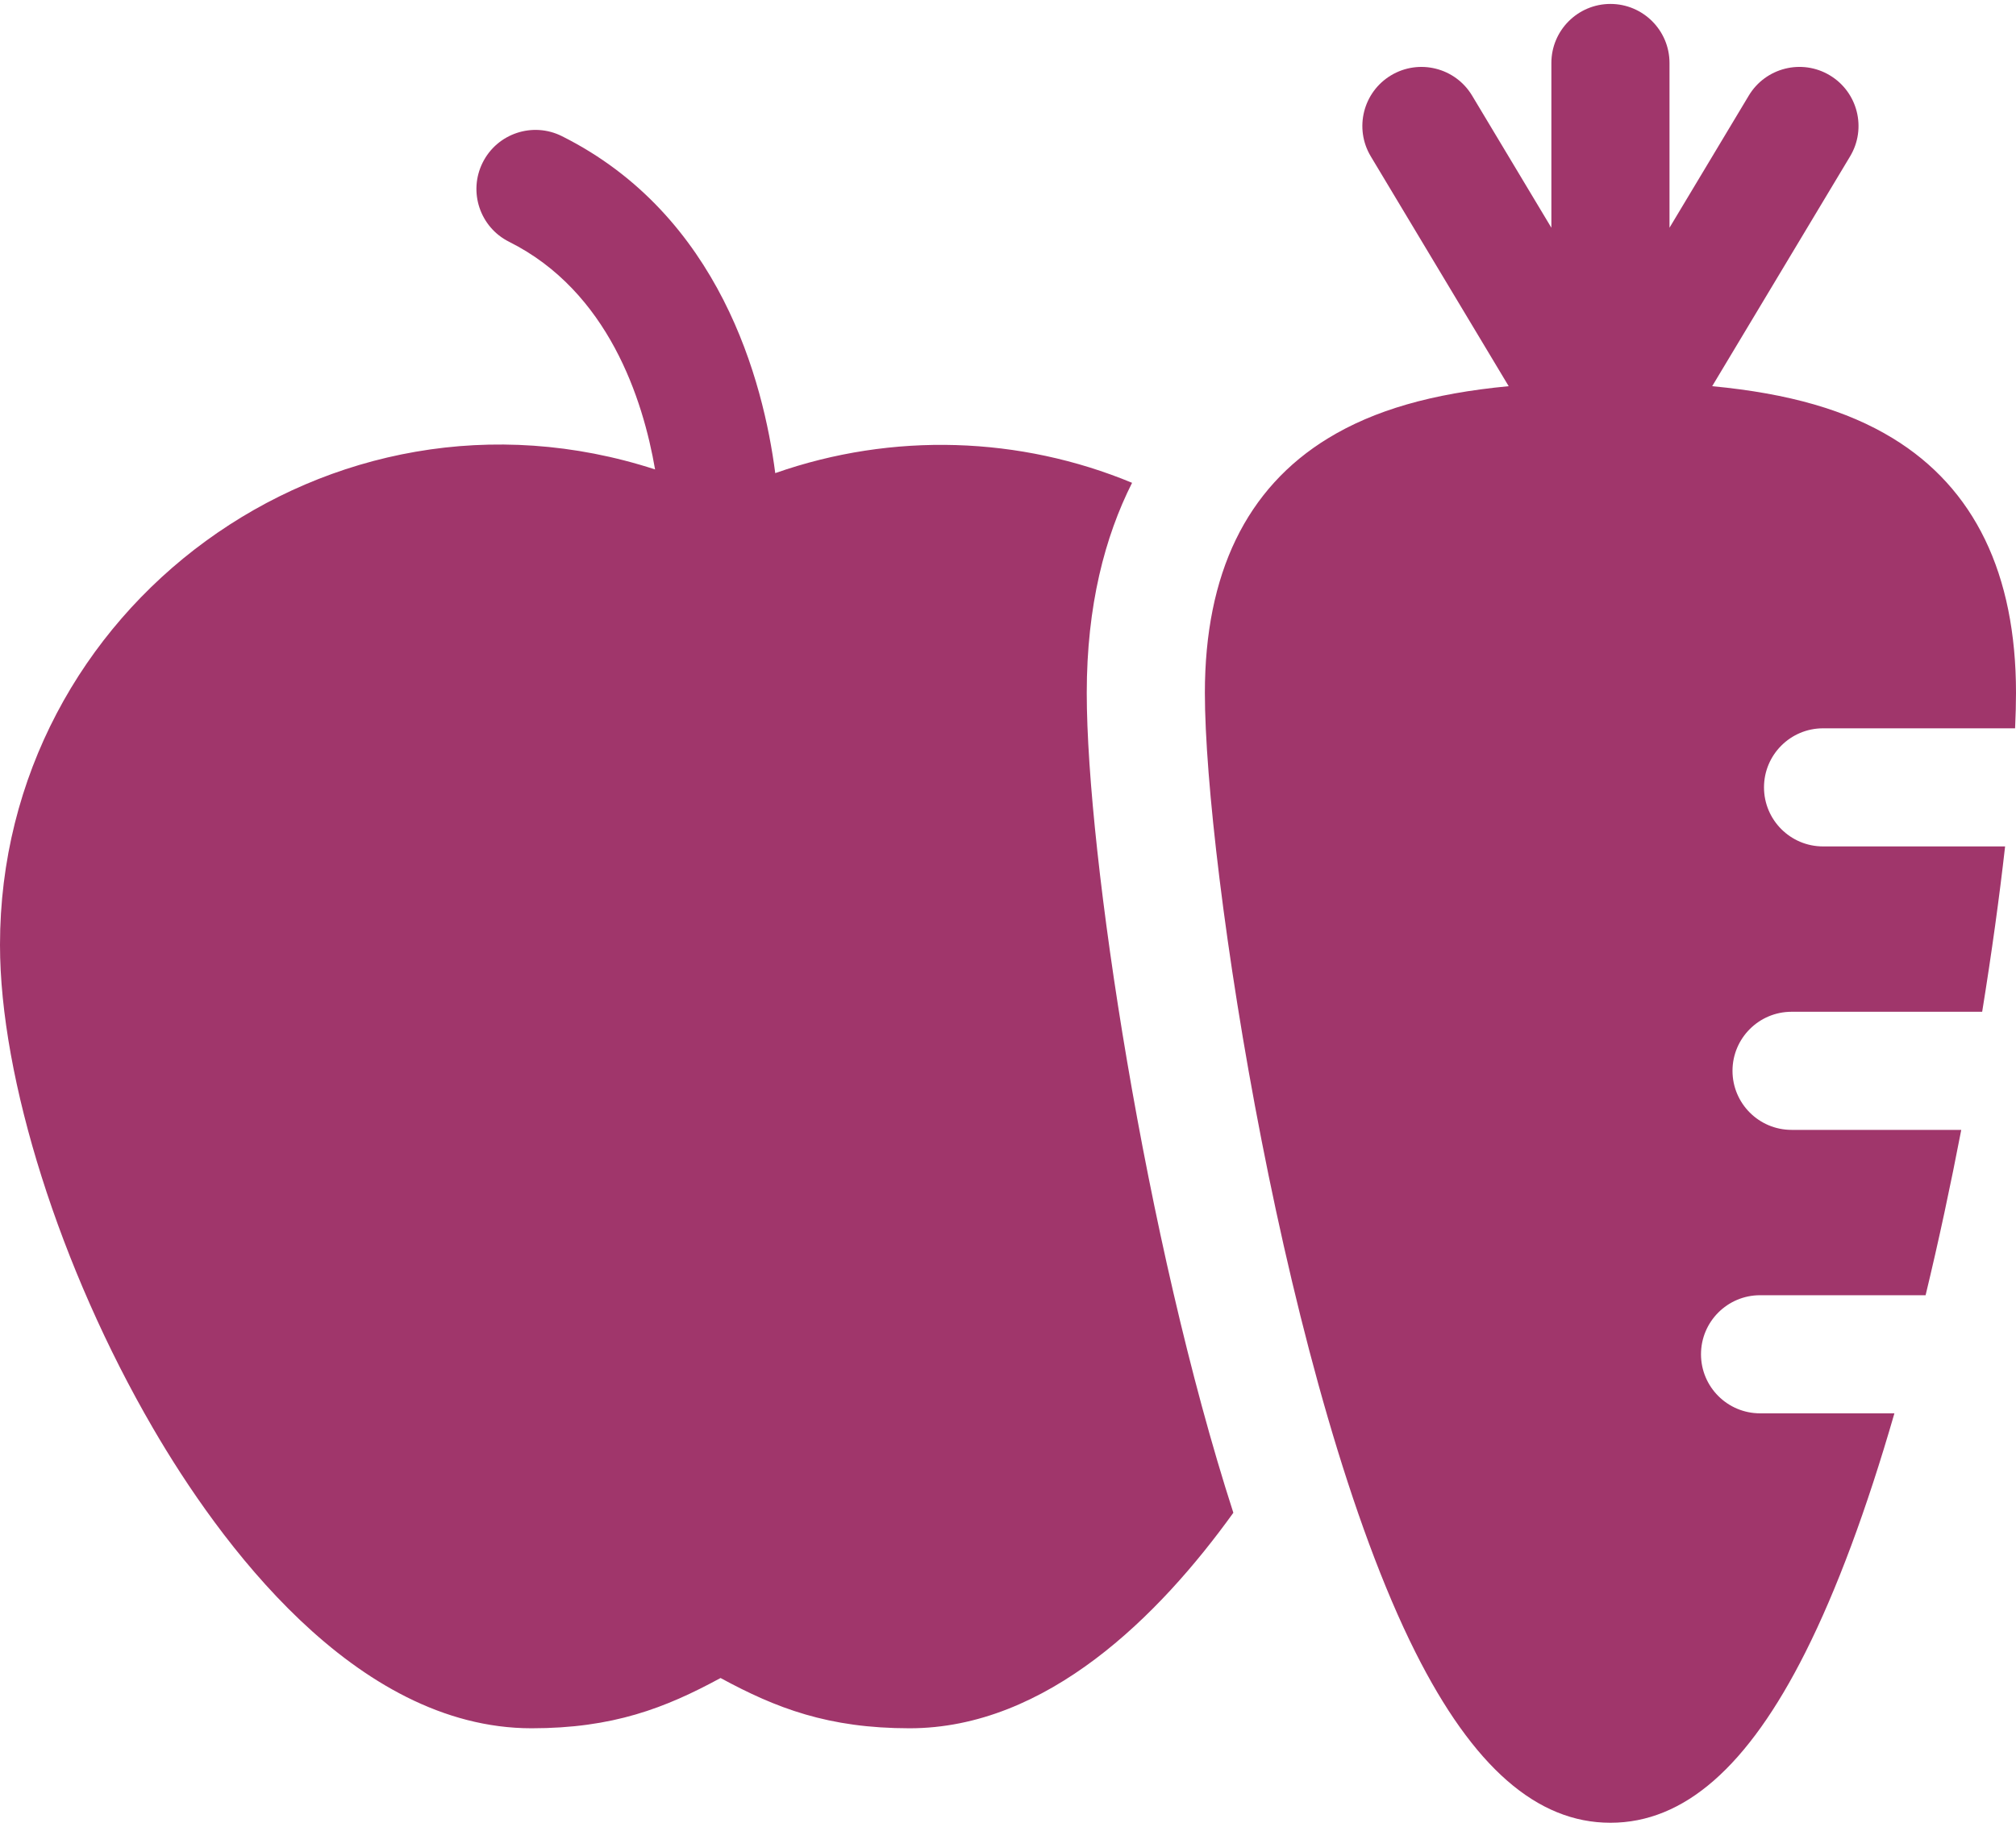 <svg width="64" height="58" viewBox="0 0 64 58" fill="none" xmlns="http://www.w3.org/2000/svg">
<path d="M57.875 23.125H63.971C63.99 22.712 64 22.335 64 22C64 18.218 62.683 15.497 60.086 13.914C58.634 13.028 56.805 12.494 54.355 12.262L58.733 4.965C59.266 4.077 58.978 2.925 58.09 2.392C57.202 1.859 56.05 2.147 55.517 3.035L53 7.231V2C53 0.965 52.16 0.125 51.125 0.125C50.09 0.125 49.25 0.965 49.25 2V7.231L46.733 3.035C46.2 2.147 45.048 1.86 44.16 2.392C43.272 2.925 42.984 4.077 43.517 4.965L47.895 12.262C45.445 12.494 43.616 13.028 42.164 13.914C39.567 15.497 38.25 18.218 38.25 22C38.25 27.461 40.821 44.276 44.935 52.462C46.766 56.104 48.791 57.875 51.125 57.875C53.459 57.875 55.484 56.104 57.315 52.462C58.308 50.486 59.255 47.941 60.14 44.875H55.875C54.84 44.875 54 44.035 54 43C54 41.965 54.84 41.125 55.875 41.125H61.13C61.547 39.397 61.926 37.623 62.262 35.875H56.875C55.84 35.875 55 35.035 55 34C55 32.965 55.84 32.125 56.875 32.125H62.926C63.23 30.246 63.475 28.463 63.654 26.875H57.875C56.84 26.875 56 26.035 56 25C56 23.965 56.84 23.125 57.875 23.125ZM34.5 22C34.5 19.224 35.076 17.042 35.939 15.33C32.392 13.858 28.351 13.71 24.611 15.022C24.235 12.117 22.858 6.833 17.838 4.323C16.912 3.86 15.786 4.235 15.323 5.162C14.86 6.088 15.235 7.214 16.162 7.677C19.314 9.253 20.413 12.681 20.796 14.905C10.491 11.553 0 19.286 0 30C0 34.252 1.906 40.274 4.855 45.343C6.926 48.903 11.243 54.875 16.875 54.875C19.455 54.875 21.112 54.237 22.875 53.279C24.638 54.237 26.295 54.875 28.875 54.875C33.233 54.875 36.803 51.3 39.154 48.032C36.368 39.408 34.5 27.133 34.5 22Z" fill="#A0366B"/>
</svg>
